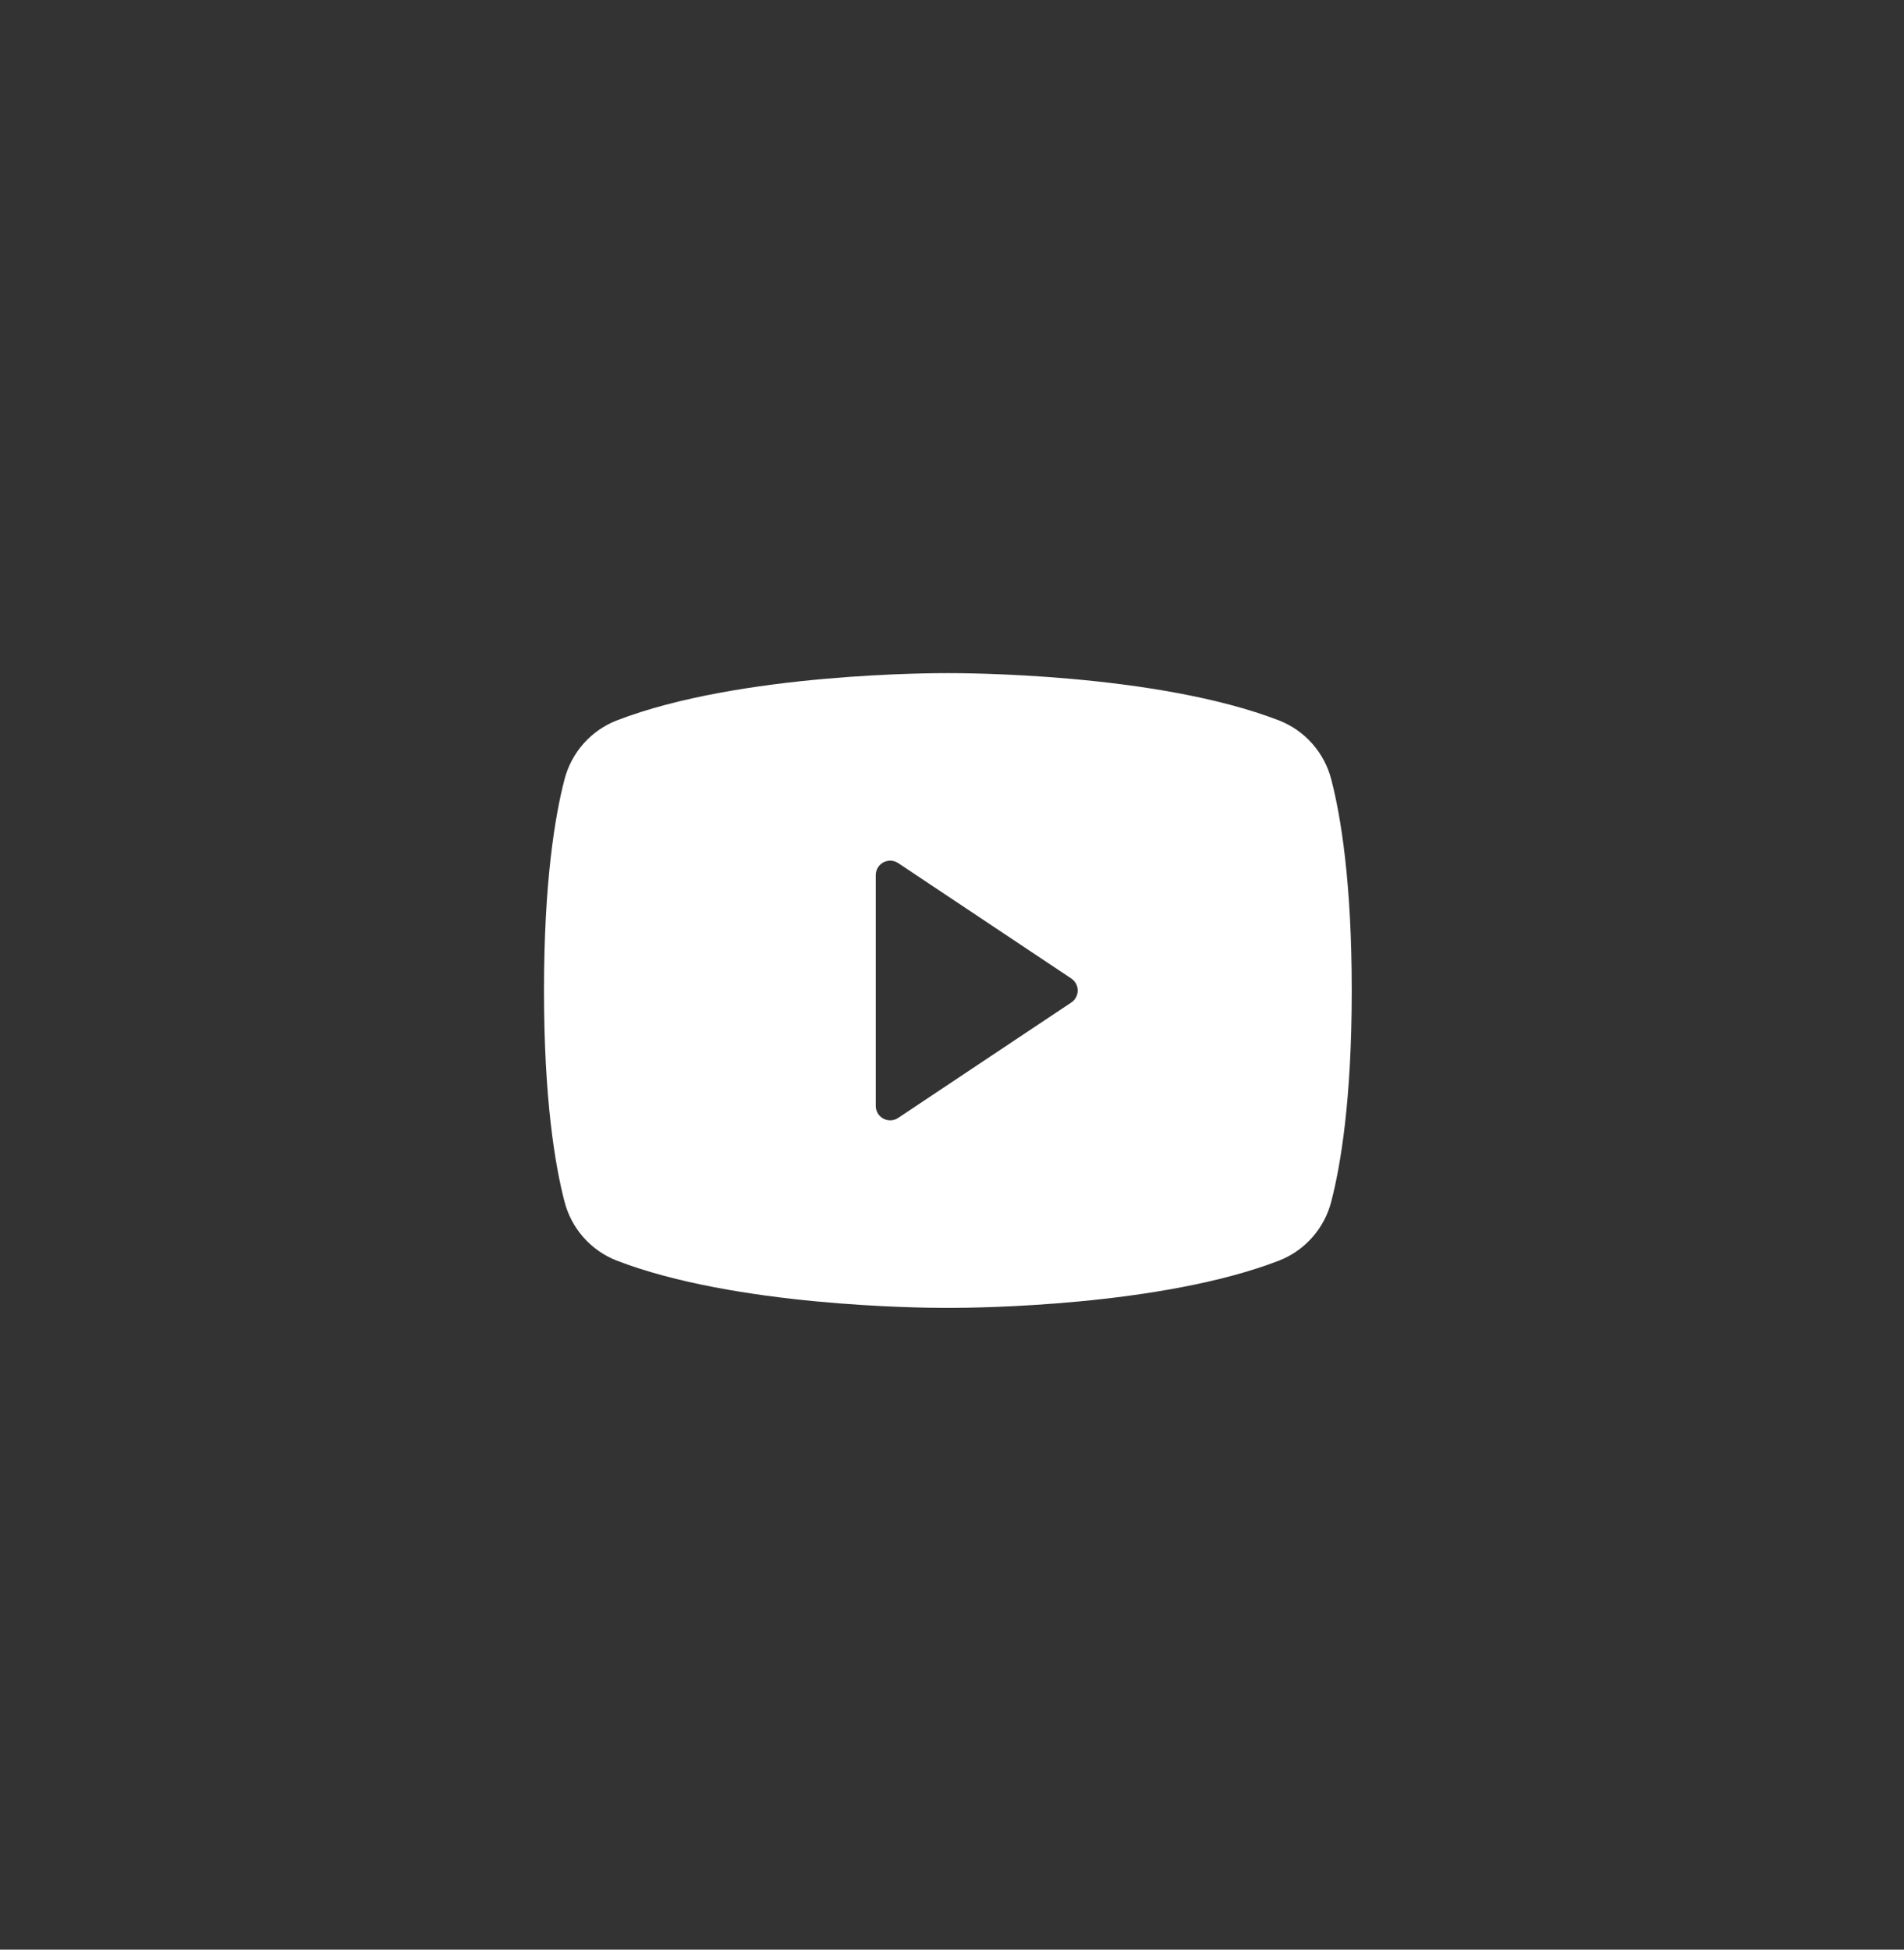 <svg width="42" height="43" viewBox="0 0 42 43" fill="none" xmlns="http://www.w3.org/2000/svg">
<rect x="0" y="0" width="42" height="43" fill="#333333" stroke="none"/>
<g clip-path="url(#clip0_23_12251)">
<path d="M29.367 17.194C29.292 16.901 29.149 16.63 28.948 16.403C28.748 16.176 28.496 16 28.215 15.89C25.488 14.836 21.148 14.846 20.909 14.846C20.671 14.846 16.331 14.836 13.604 15.89C13.322 16 13.07 16.176 12.87 16.403C12.67 16.63 12.526 16.901 12.451 17.194C12.245 17.988 12 19.439 12 21.846C12 24.253 12.245 25.704 12.451 26.498C12.526 26.791 12.669 27.063 12.87 27.29C13.07 27.517 13.322 27.693 13.604 27.803C16.216 28.811 20.305 28.846 20.857 28.846H20.962C21.514 28.846 25.605 28.811 28.215 27.803C28.496 27.693 28.748 27.517 28.948 27.29C29.149 27.063 29.292 26.791 29.367 26.498C29.573 25.702 29.818 24.253 29.818 21.846C29.818 19.439 29.573 17.988 29.367 17.194ZM23.631 22.111L19.813 24.656C19.765 24.688 19.709 24.707 19.652 24.709C19.594 24.712 19.537 24.699 19.486 24.672C19.435 24.645 19.393 24.605 19.363 24.555C19.334 24.506 19.318 24.449 19.318 24.392V19.301C19.318 19.243 19.334 19.186 19.363 19.137C19.393 19.088 19.435 19.047 19.486 19.02C19.537 18.993 19.594 18.98 19.652 18.983C19.709 18.985 19.765 19.004 19.813 19.036L23.631 21.581C23.675 21.61 23.711 21.65 23.735 21.696C23.76 21.742 23.773 21.794 23.773 21.846C23.773 21.898 23.76 21.95 23.735 21.996C23.711 22.043 23.675 22.082 23.631 22.111Z" fill="white"/>
</g>
<defs>
<clipPath id="clip0_23_12251">
<rect width="18" height="14" fill="white" transform="translate(12 14.846)"/>
</clipPath>
</defs>
</svg>
